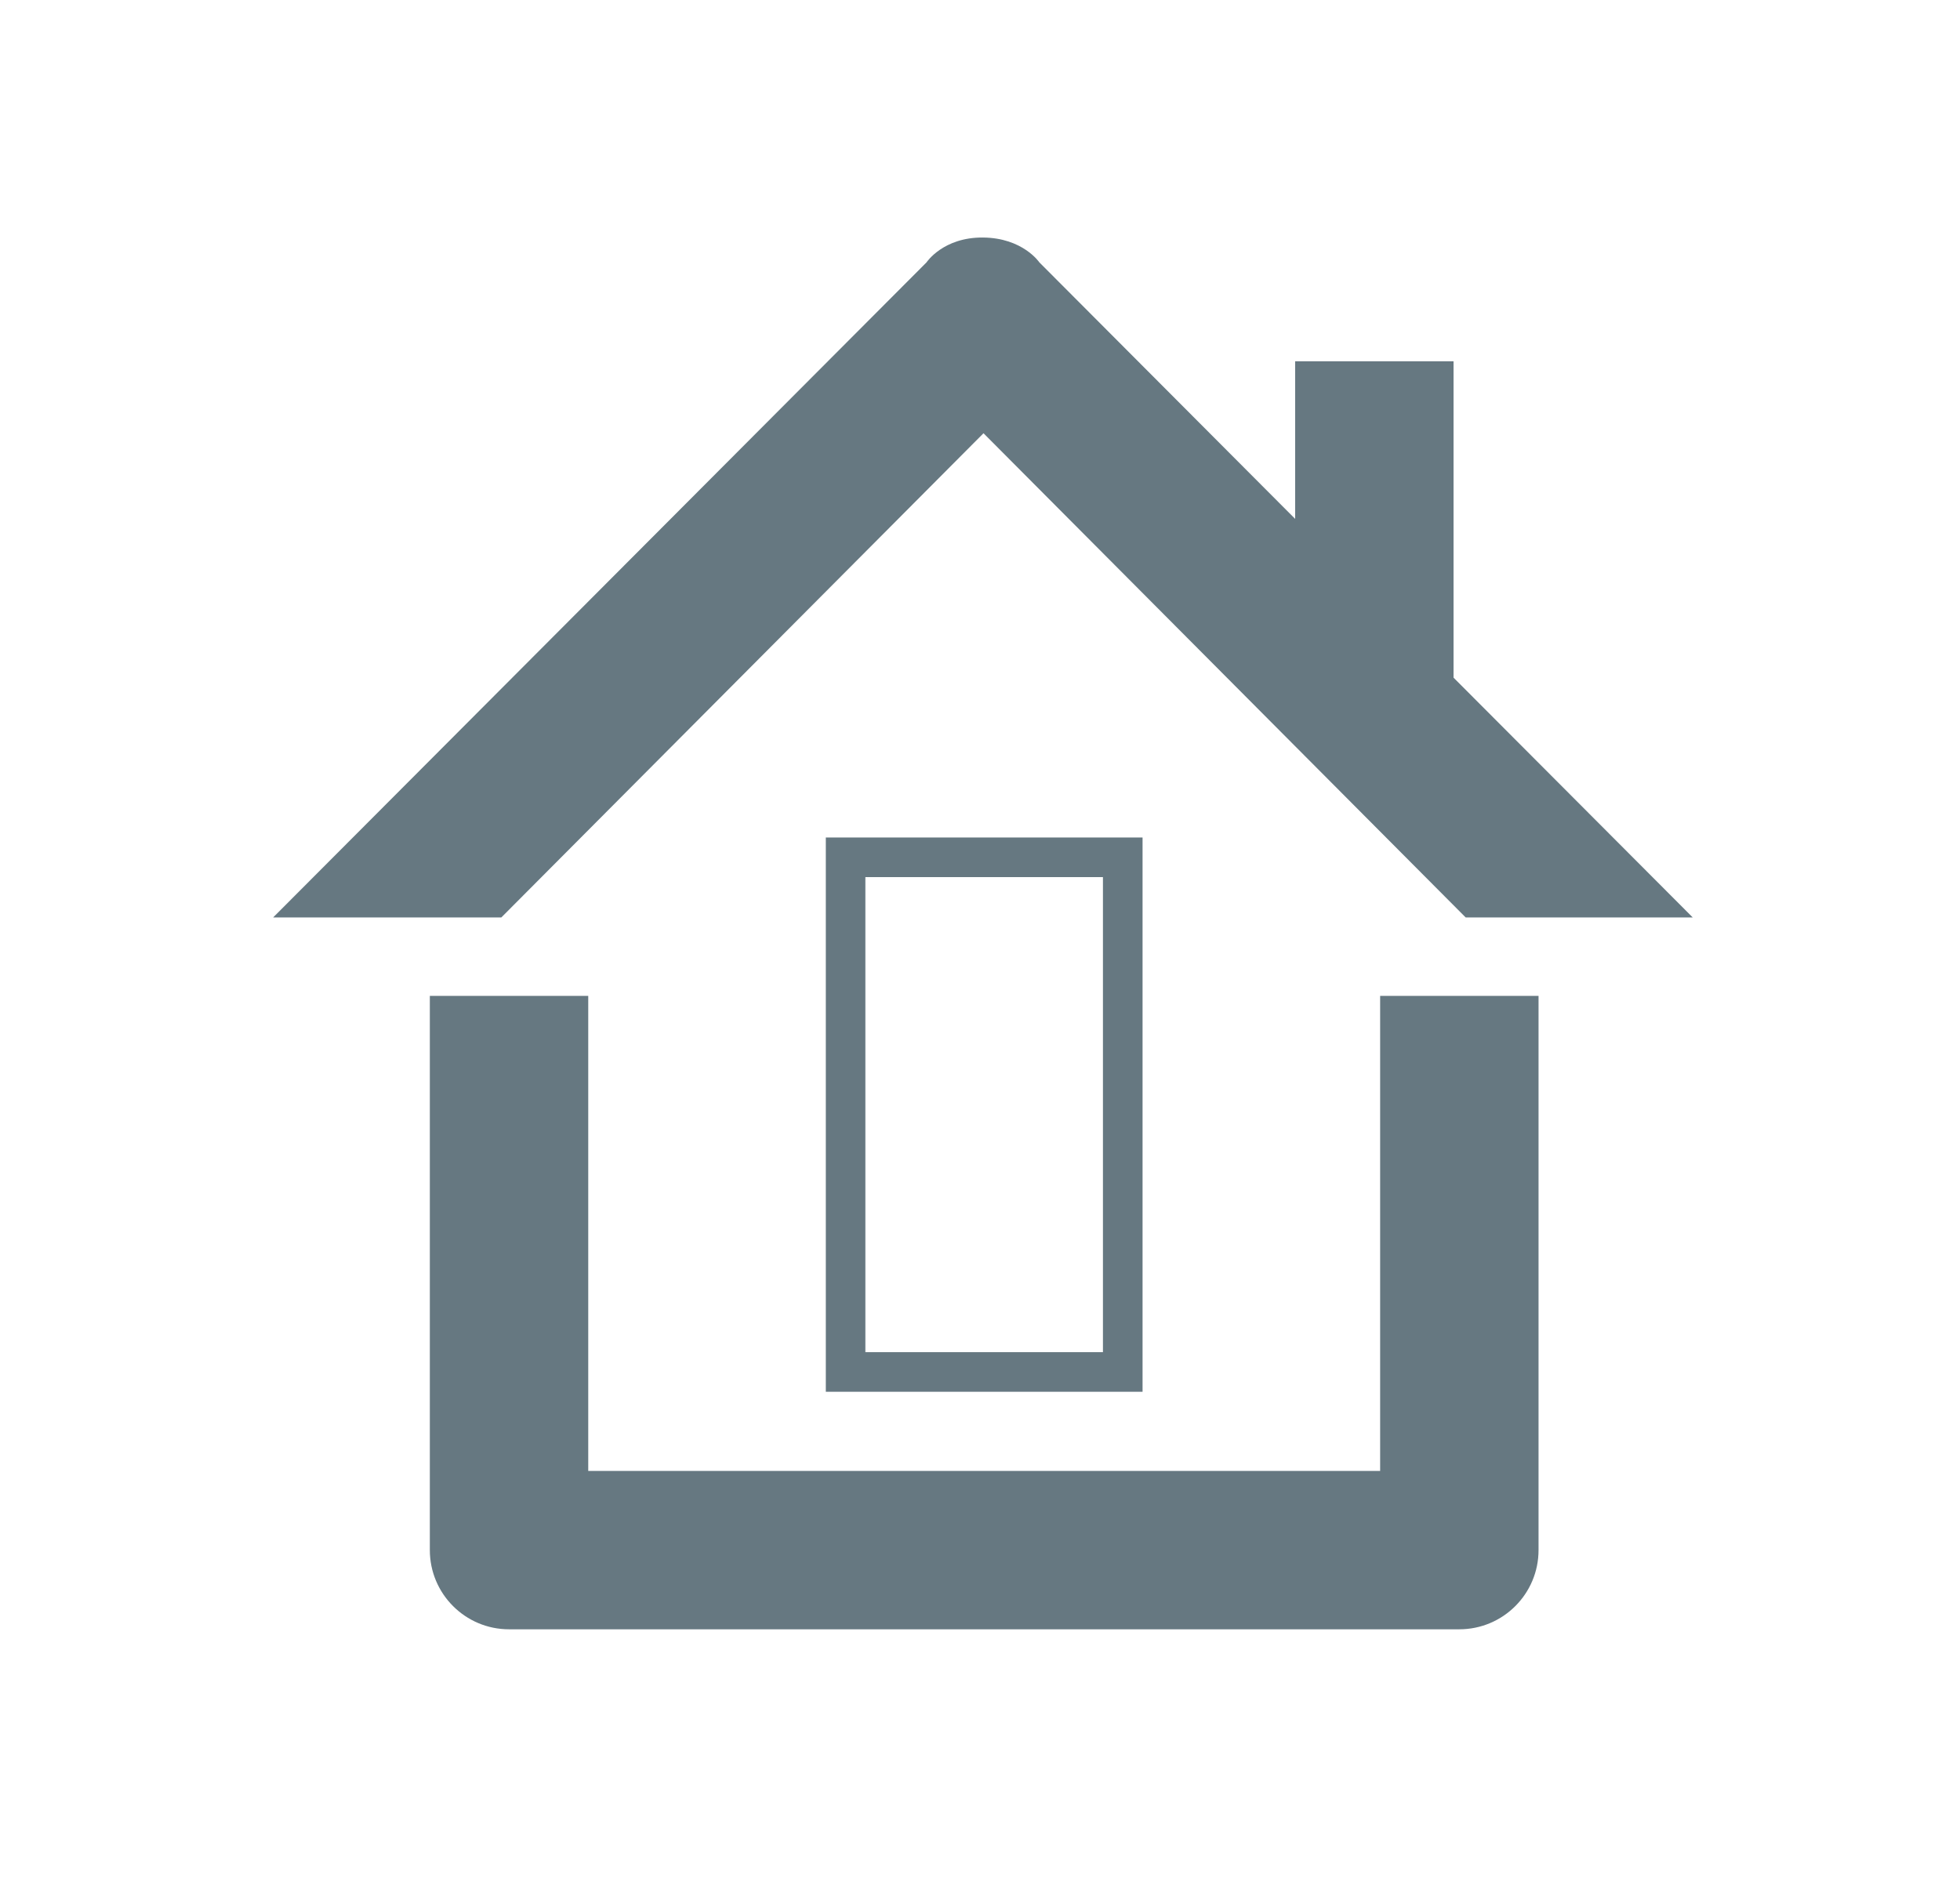 <svg width="33" height="32" viewBox="0 0 33 32" fill="none" xmlns="http://www.w3.org/2000/svg">
<path fill-rule="evenodd" clip-rule="evenodd" d="M16.549 4C15.878 3.995 15.6 4.418 15.6 4.418L4.599 15.45H8.441L16.559 7.296L24.677 15.45H28.5L24.473 11.412V6.084H21.806V8.738L17.499 4.418C17.499 4.418 17.221 4.005 16.549 4ZM25.904 16.771H23.237V24.771H9.904V16.771H7.237V26.104C7.237 26.84 7.834 27.438 8.57 27.438H24.57C25.307 27.438 25.904 26.84 25.904 26.104V16.771ZM18.57 14.771H14.57V22.771H18.57V14.771ZM19.237 23.438V14.104H13.904V23.438H19.237Z" fill="#001E2E" fill-opacity="0.6"/>
</svg>
